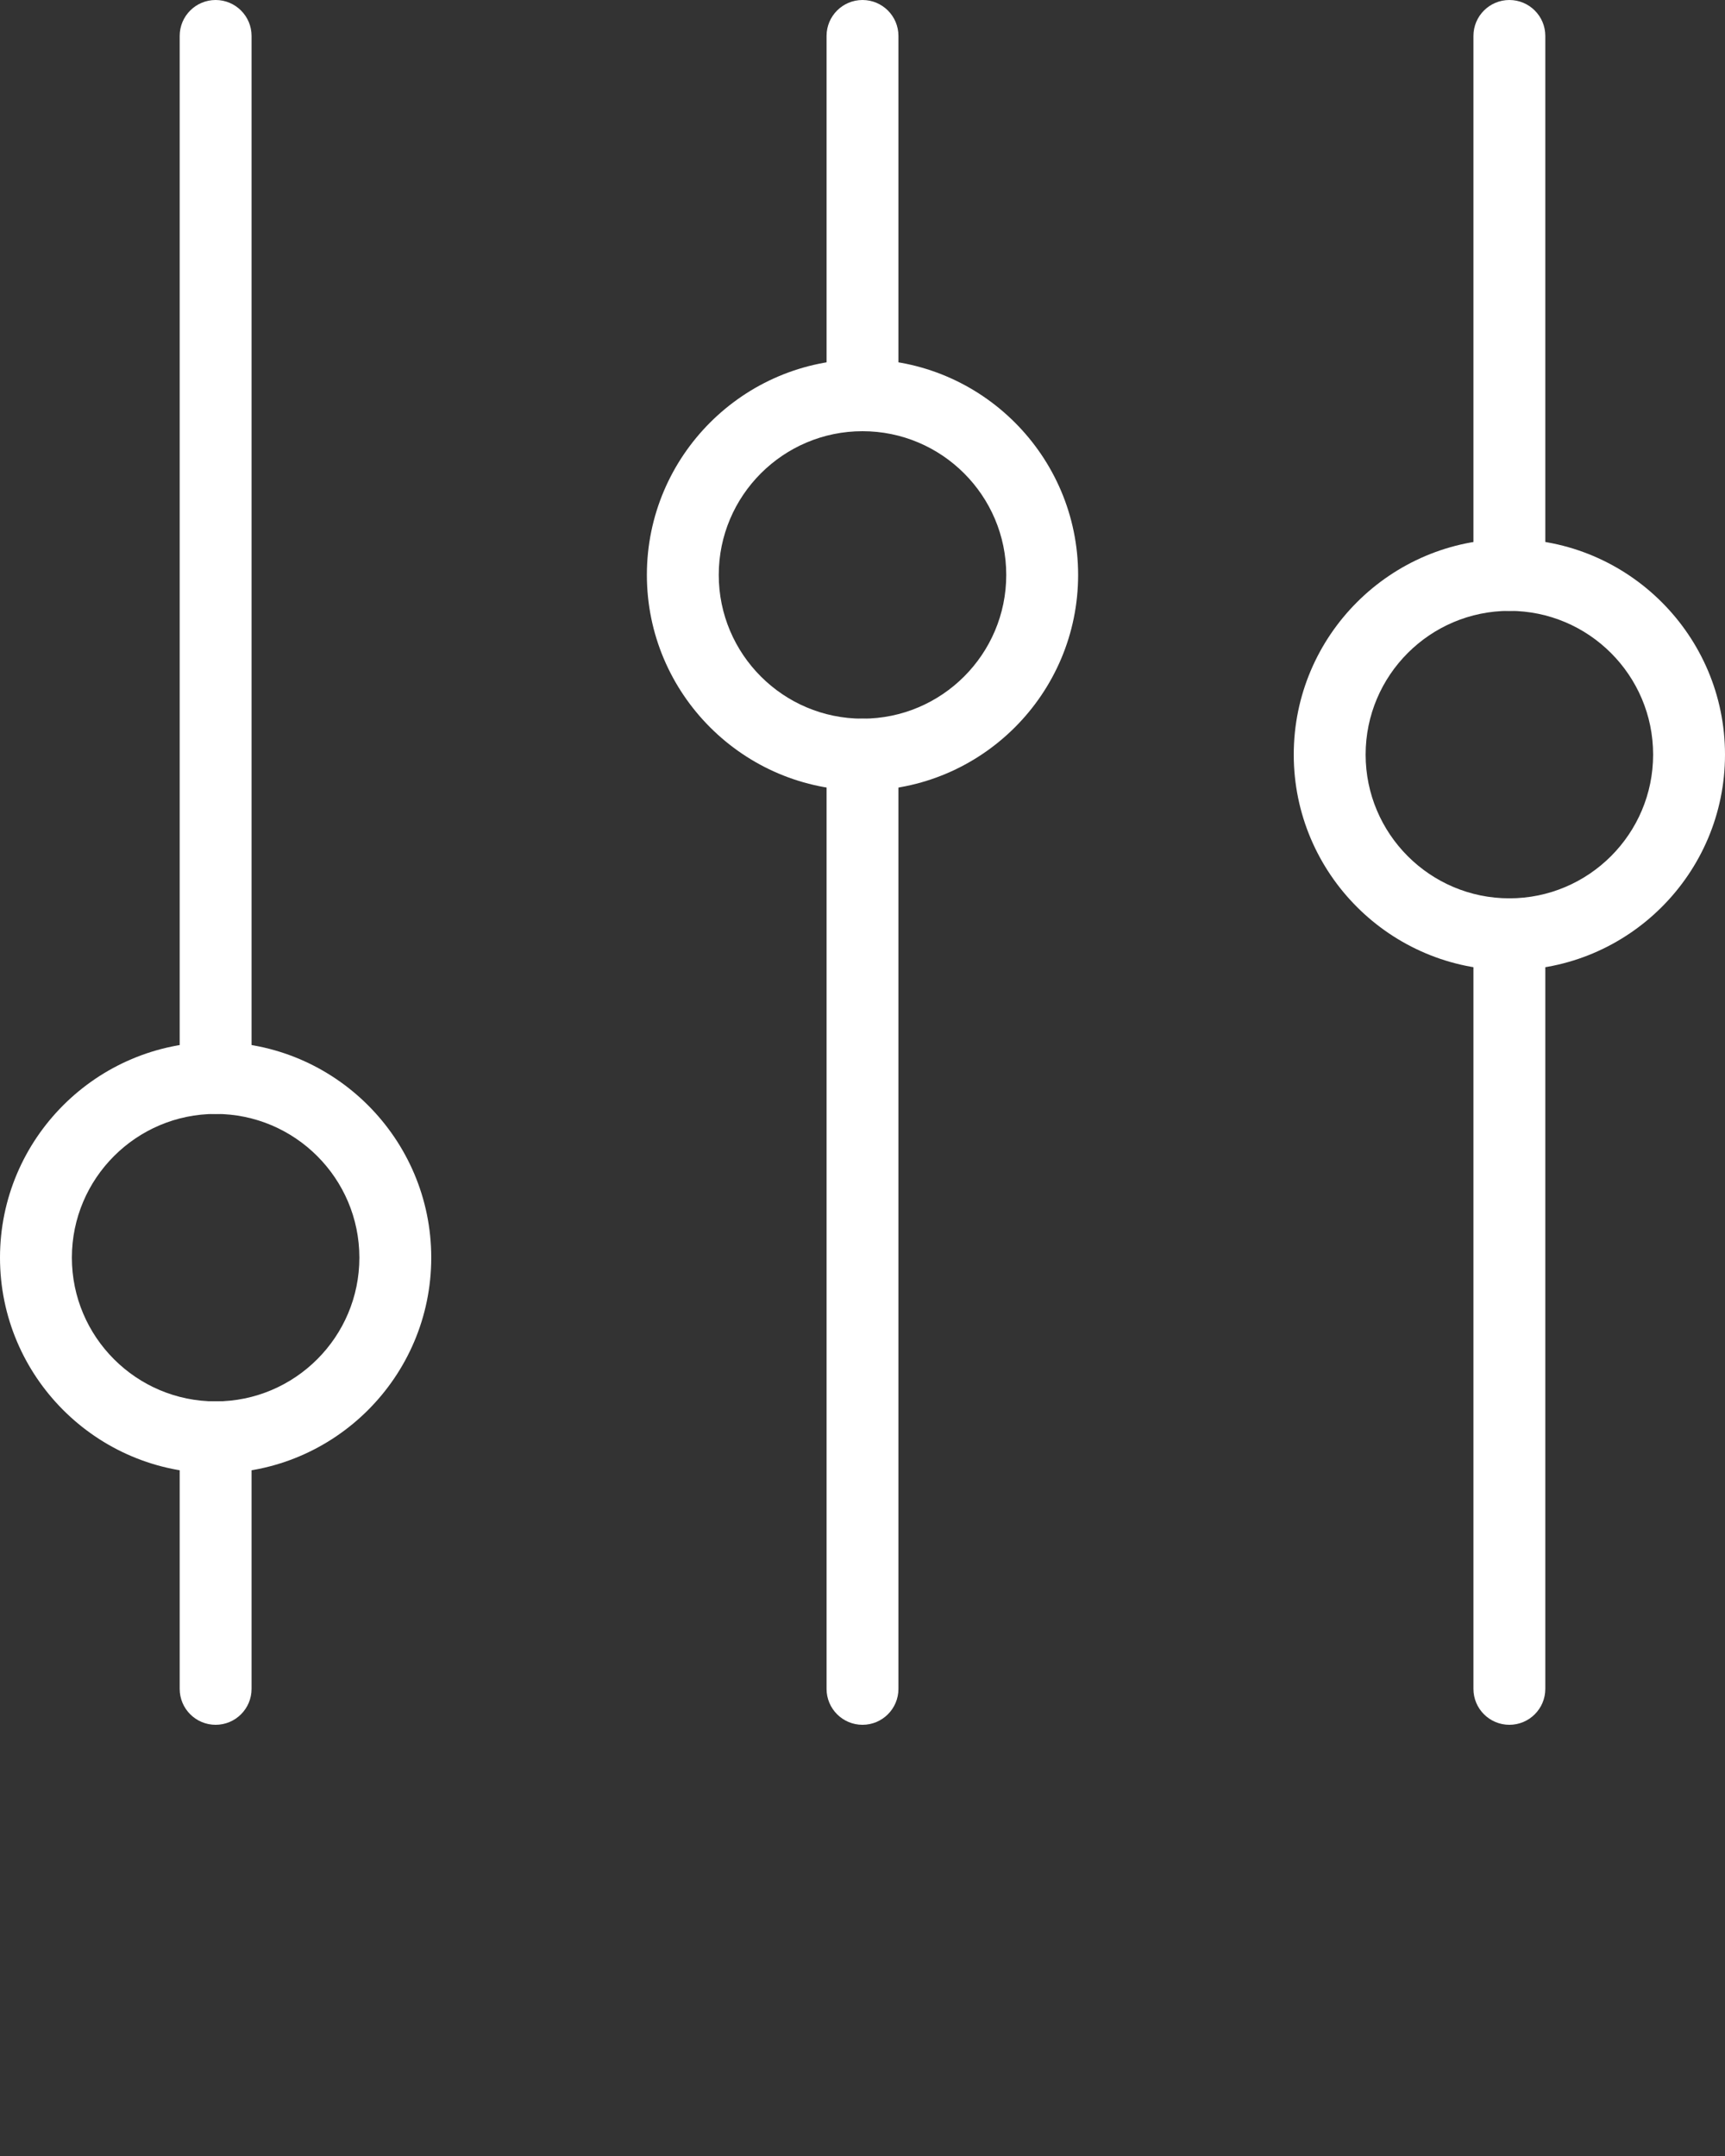 <svg xmlns="http://www.w3.org/2000/svg" xmlns:xlink="http://www.w3.org/1999/xlink" version="1.1" x="0px" y="0px" viewBox="0 0 48 60" style="enable-background:new 0 0 48 48;" xml:space="preserve">
    <rect x="0" y="0" width="48" height="60" fill="#333333" stroke="none"/>
    <g fill="#fff"> 
        <path d="M6,48c-0.552,0-1-0.447-1-1v-7c0-0.553,0.448-1,1-1s1,0.447,1,1v7C7,47.553,6.552,48,6,48z" />
        <path d="M6,31c-0.552,0-1-0.447-1-1V1c0-0.553,0.448-1,1-1s1,0.447,1,1v29C7,30.553,6.552,31,6,31z" />
        <g>
            <path d="M6,41c-3.309,0-6-2.691-6-6s2.691-6,6-6s6,2.691,6,6S9.309,41,6,41z M6,31c-2.206,0-4,1.794-4,4s1.794,4,4,4s4-1.794,4-4    S8.206,31,6,31z" />
            <path d="M42,48c-0.552,0-1-0.447-1-1V26c0-0.553,0.448-1,1-1s1,0.447,1,1v21C43,47.553,42.552,48,42,48z" />
            <path d="M42,17c-0.552,0-1-0.447-1-1V1c0-0.553,0.448-1,1-1s1,0.447,1,1v15C43,16.553,42.552,17,42,17z" />
            <path d="M42,27c-3.309,0-6-2.691-6-6s2.691-6,6-6s6,2.691,6,6S45.309,27,42,27z M42,17c-2.206,0-4,1.794-4,4s1.794,4,4,4    s4-1.794,4-4S44.206,17,42,17z" />
            <path d="M24,48c-0.552,0-1-0.447-1-1V21c0-0.553,0.448-1,1-1s1,0.447,1,1v26C25,47.553,24.552,48,24,48z" />
            <path d="M24,12c-0.552,0-1-0.447-1-1V1c0-0.553,0.448-1,1-1s1,0.447,1,1v10C25,11.553,24.552,12,24,12z" />
            <path d="M24,22c-3.309,0-6-2.691-6-6s2.691-6,6-6c3.309,0,6,2.691,6,6S27.309,22,24,22z M24,12c-2.206,0-4,1.794-4,4s1.794,4,4,4    s4-1.794,4-4S26.206,12,24,12z" />
        </g>
    </g>
</svg>
